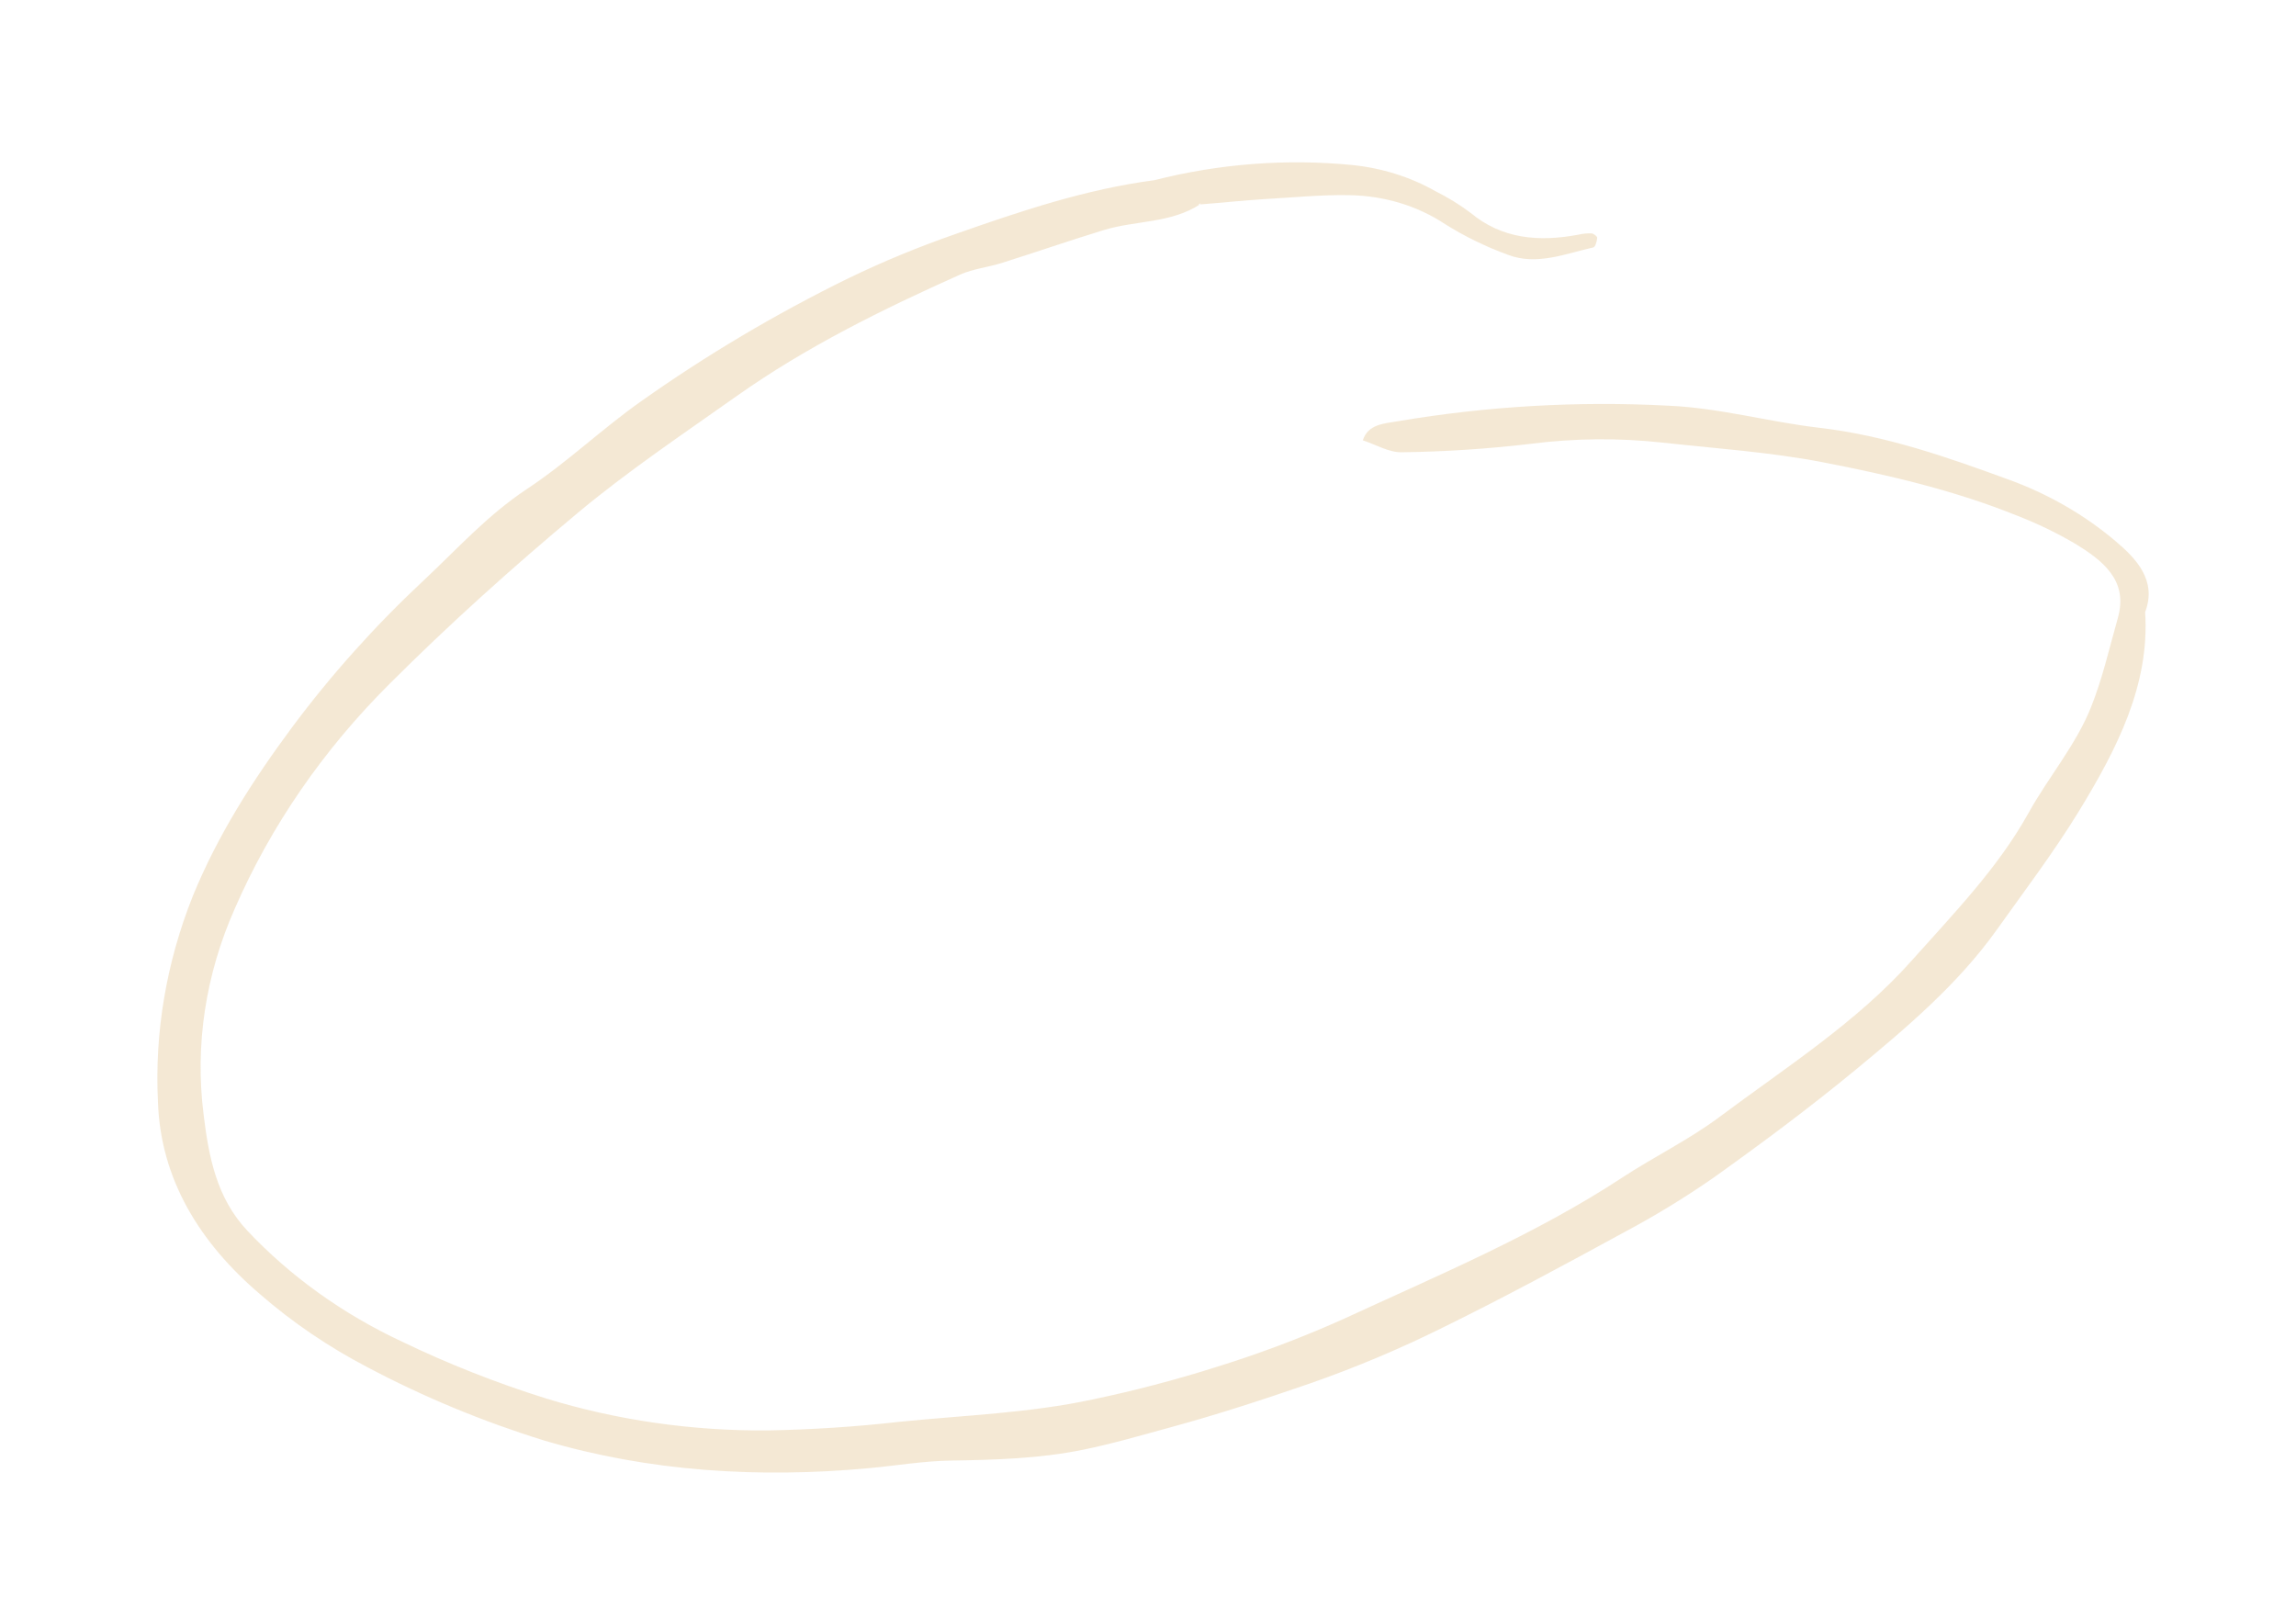 <svg width="207" height="146" viewBox="0 0 207 146" fill="none" xmlns="http://www.w3.org/2000/svg">
    <g clip-path="url(#clip0_12_19)">
        <path d="M104.077 16.246C109.904 14.764 115.946 14.299 121.875 14.876C124.569 15.144 127.141 15.949 129.405 17.233C130.536 17.797 131.603 18.455 132.593 19.198C135.381 21.521 138.684 21.841 142.311 21.158C142.695 21.068 143.089 21.029 143.482 21.043C143.681 21.06 144.005 21.307 143.997 21.446C143.978 21.746 143.834 22.265 143.65 22.307C141.119 22.883 138.548 23.951 135.99 22.987C133.97 22.254 132.053 21.32 130.274 20.202C127.798 18.557 124.798 17.649 121.669 17.597C119.105 17.547 116.519 17.812 113.943 17.957C112.402 18.043 109.718 18.32 108.178 18.434C108.46 18.252 107.791 18.463 108.178 18.434C105.549 20.141 102.372 19.871 99.522 20.742C96.44 21.684 93.397 22.739 90.324 23.708C89.084 24.099 87.731 24.236 86.565 24.757C79.534 27.901 72.649 31.301 66.428 35.705C61.566 39.145 56.584 42.488 52.058 46.27C46.186 51.174 40.491 56.292 35.131 61.651C29.143 67.608 24.407 74.486 21.169 81.924C18.532 87.859 17.564 94.237 18.354 100.473C18.814 104.293 19.523 108.013 22.301 110.966C26.182 115.086 30.914 118.48 36.253 120.972C40.412 122.977 44.746 124.688 49.219 126.089C55.605 128.049 62.349 129.024 69.178 128.975C73.175 128.904 77.173 128.642 81.157 128.19C86.967 127.605 92.816 127.409 98.55 126.173C102.247 125.397 105.901 124.44 109.498 123.306C113.432 122.093 117.283 120.645 121.023 118.973C129.602 115.008 138.373 111.35 146.251 106.179C149.116 104.299 152.273 102.763 154.993 100.732C160.985 96.257 167.413 92.16 172.324 86.645C176.112 82.39 180.121 78.282 182.889 73.294C184.649 70.119 187.13 67.203 188.486 63.845C189.554 61.204 190.171 58.427 190.943 55.701C191.9 52.324 189.57 50.517 186.982 48.959C185.372 48.022 183.678 47.205 181.913 46.517C176.295 44.239 170.314 42.83 164.293 41.671C159.579 40.766 154.702 40.435 149.888 39.908C145.948 39.474 141.941 39.512 137.969 40.021C134.121 40.474 130.256 40.727 126.394 40.778C125.211 40.805 124.041 40.081 122.865 39.702C123.352 38.221 124.787 38.201 126.053 37.975C134.105 36.619 142.27 36.149 150.367 36.577C155.035 36.773 159.418 38.033 163.977 38.565C170.042 39.268 175.603 41.234 181.164 43.268C184.71 44.566 187.946 46.434 190.721 48.783C192.584 50.357 194.487 52.328 193.398 55.191C193.832 61.752 190.85 67.54 187.421 73.152C185.18 76.818 182.539 80.299 180.023 83.833C176.555 88.703 171.913 92.65 167.227 96.512C163.155 99.869 158.889 103.044 154.565 106.132C151.964 107.946 149.242 109.609 146.416 111.113C141.047 114.044 135.659 116.955 130.156 119.661C126.278 121.59 122.269 123.28 118.156 124.72C113.996 126.156 109.841 127.52 105.575 128.681C102.953 129.395 100.339 130.166 97.665 130.711C93.706 131.519 89.713 131.629 85.702 131.692C83.262 131.731 80.807 132.149 78.369 132.374C68.311 133.302 58.531 132.674 49.088 129.893C43.523 128.17 38.18 125.954 33.133 123.278C29.622 121.446 26.376 119.241 23.463 116.707C17.996 112.051 14.472 106.312 14.241 99.359C13.928 93.098 14.994 86.793 17.377 80.807C19.627 75.312 22.733 70.434 26.302 65.617C29.825 60.879 33.812 56.427 38.212 52.318C41.213 49.506 43.948 46.447 47.52 44.083C51.123 41.699 54.234 38.701 57.761 36.209C63.663 32.026 69.936 28.302 76.511 25.079C79.616 23.58 82.816 22.258 86.091 21.12C91.969 19.049 97.889 17.057 104.077 16.246Z" fill="#EAD3AA" fill-opacity="0.5"/>
    </g>
    <defs>
        <clipPath id="clip0_12_19">
            <rect width="188.49" height="112.62" fill="white" transform="translate(0.089 35.352) rotate(-10.81)"/>
        </clipPath>
    </defs>
</svg>

